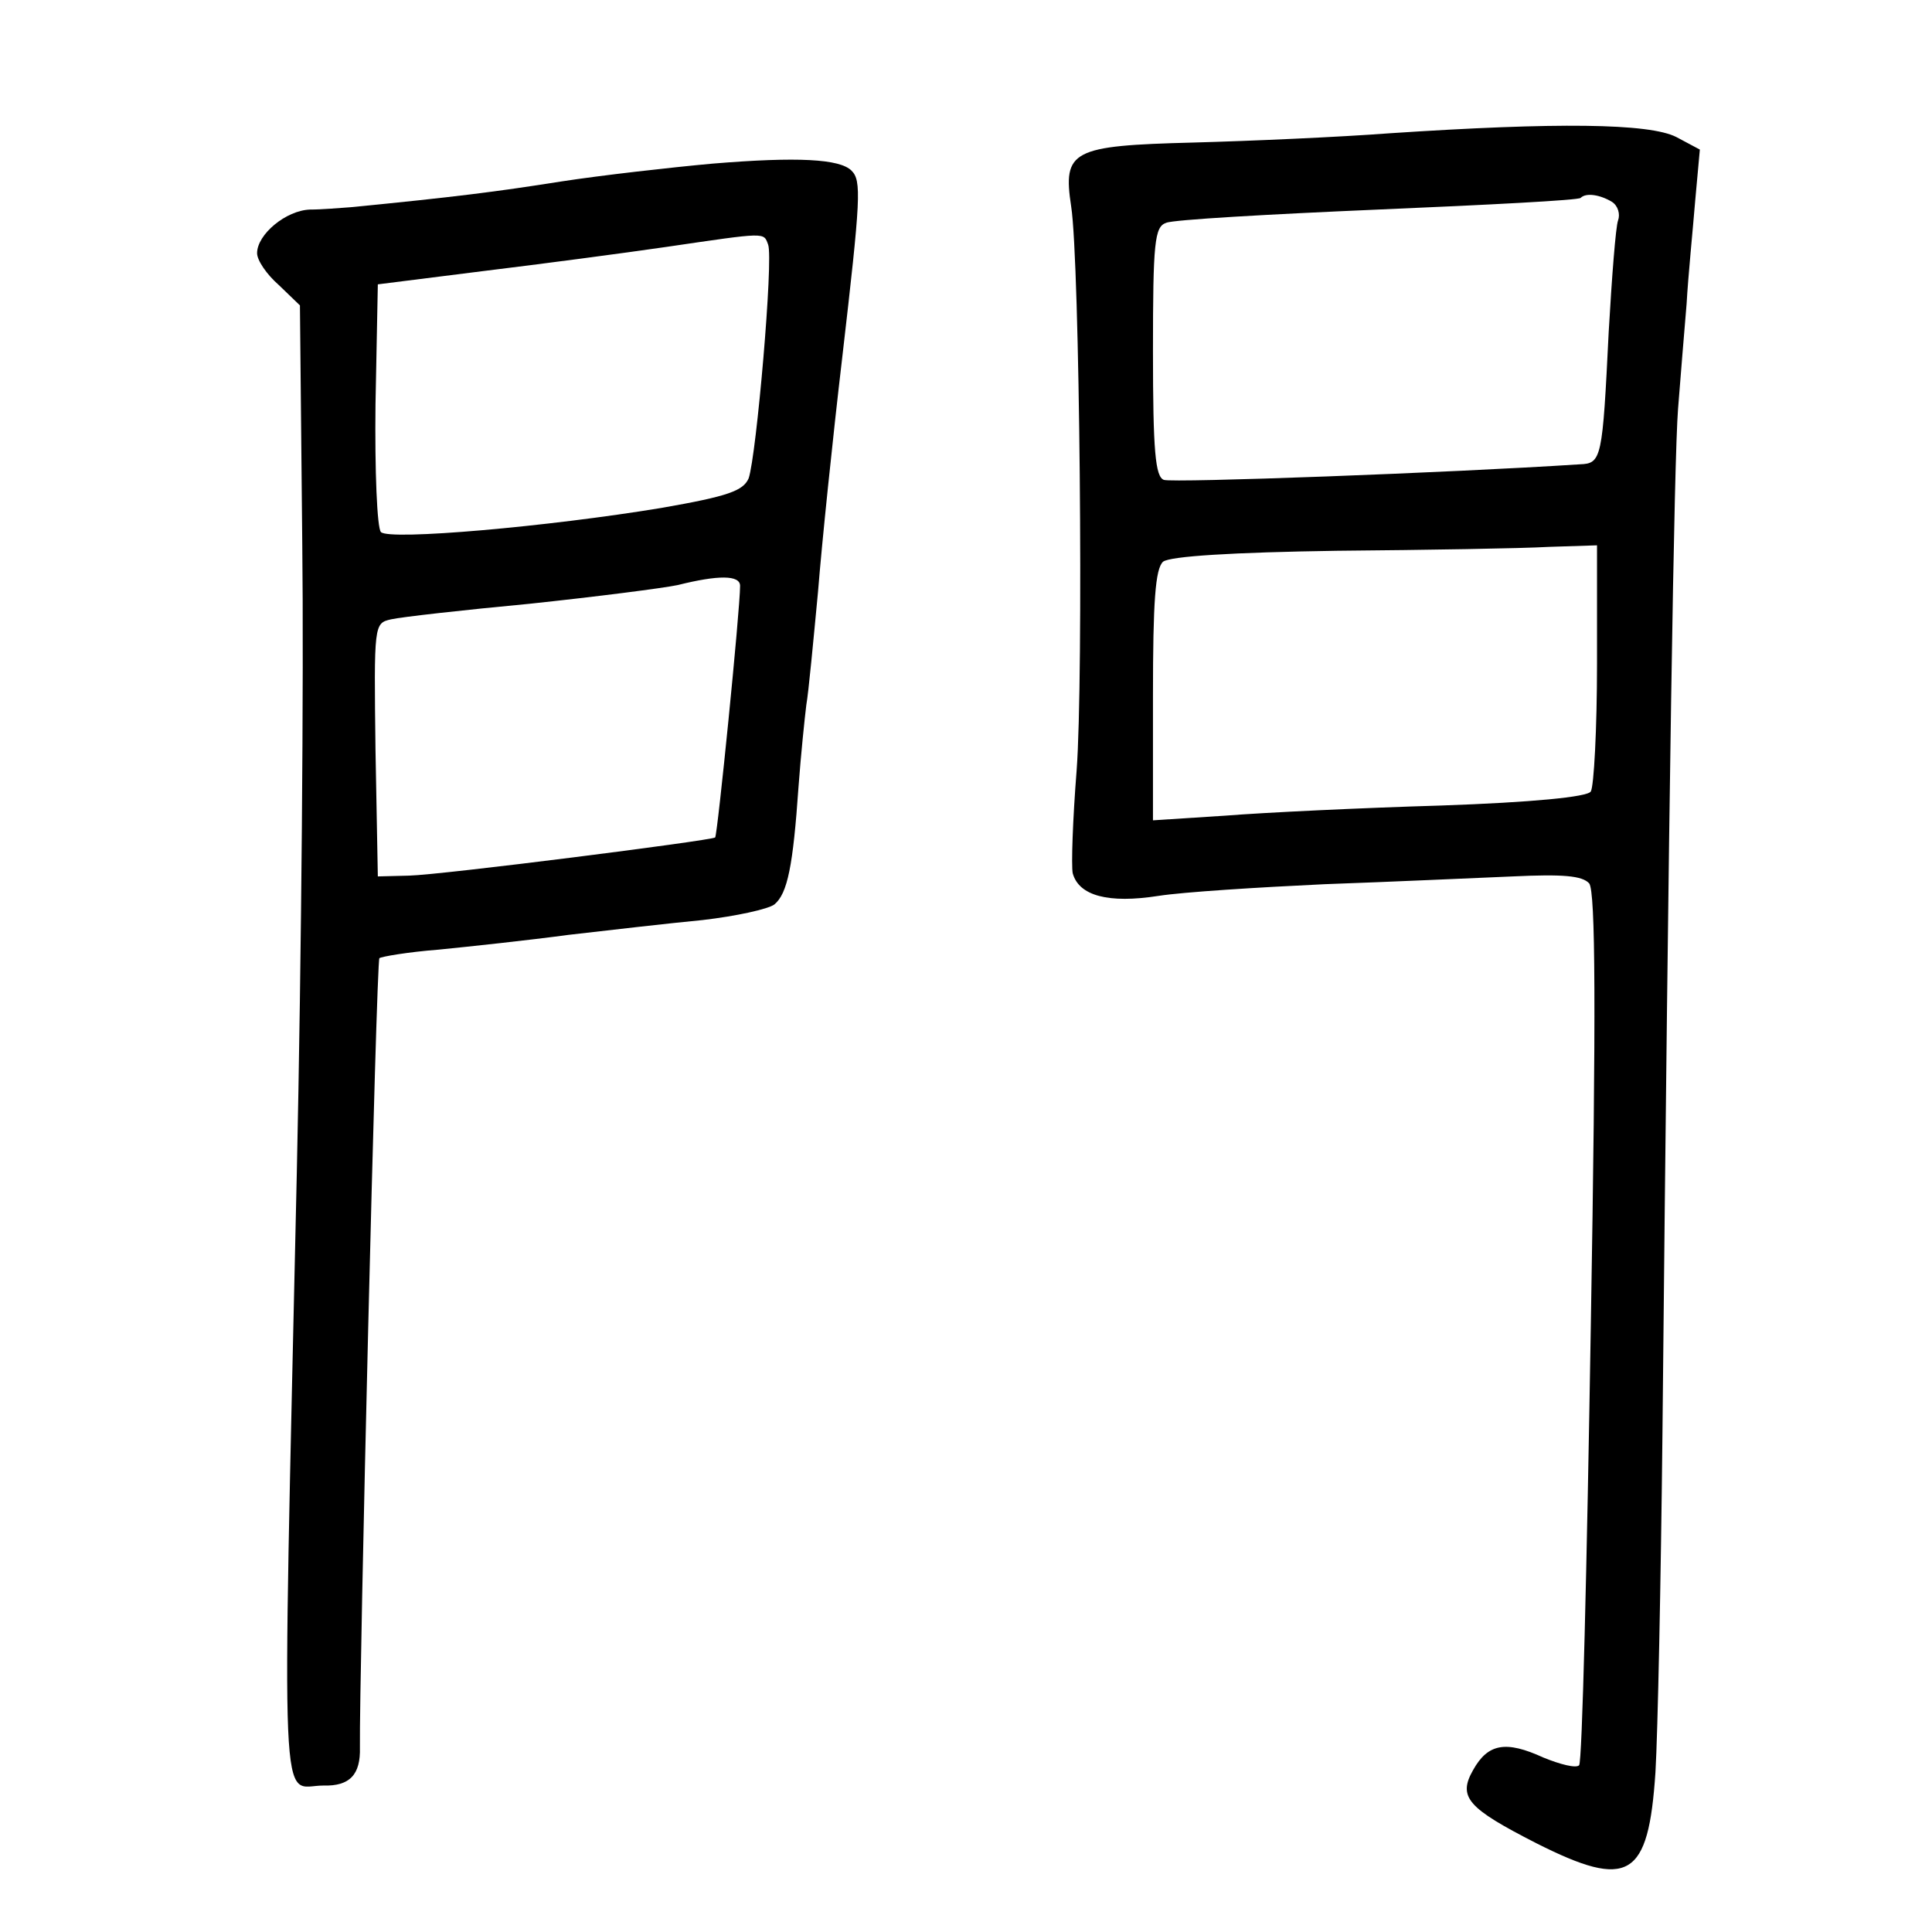 <?xml version="1.0" standalone="no"?>
<!DOCTYPE svg PUBLIC "-//W3C//DTD SVG 20010904//EN"
 "http://www.w3.org/TR/2001/REC-SVG-20010904/DTD/svg10.dtd">
<svg version="1.0" xmlns="http://www.w3.org/2000/svg"
 width="248pt" height="248pt" viewBox="0 0 248 248"
 preserveAspectRatio="xMidYMid meet">
<g transform="translate(0,248) scale(0.1,-0.1)"
fill="#000000" stroke="none">
<path d="M1785 2309 c-66 -5 -180 -10 -254 -12 -155 -4 -167 -10 -156 -82 11
-70 16 -605 7 -724 -5 -63 -7 -122 -5 -132 8 -29 46 -39 110 -29 32 5 128 11
213 15 85 3 194 8 242 10 64 3 89 1 98 -9 8 -11 9 -159 2 -570 -5 -306 -11
-559 -15 -562 -4 -4 -24 1 -46 10 -48 22 -71 18 -90 -16 -20 -35 -7 -49 81
-94 119 -60 144 -45 153 91 3 50 7 245 9 435 8 820 15 1250 20 1315 3 39 8 99
11 135 2 36 8 95 11 132 l6 66 -30 16 c-35 18 -155 19 -367 5z m284 -88 c8 -5
11 -16 8 -24 -3 -8 -8 -73 -12 -143 -8 -163 -9 -169 -37 -170 -169 -11 -523
-24 -534 -20 -11 4 -14 37 -14 165 0 140 2 160 17 165 9 4 132 11 272 17 141
6 258 12 260 15 7 7 25 4 40 -5z m-19 -593 c0 -84 -4 -158 -8 -164 -4 -7 -76
-14 -192 -18 -102 -3 -227 -9 -277 -13 l-93 -6 0 160 c0 121 3 163 13 172 9 7
89 12 223 14 115 1 237 3 272 5 l62 2 0 -152z"/>
<path d="M915 2270 c-55 -5 -143 -15 -195 -23 -82 -13 -137 -20 -270 -33 -14
-1 -37 -3 -52 -3 -31 -1 -68 -32 -68 -56 0 -9 12 -27 28 -41 l27 -26 3 -306
c2 -169 -1 -532 -7 -807 -19 -857 -22 -787 34 -787 34 -1 48 14 47 49 -1 88
21 1009 25 1013 2 2 37 8 76 11 40 4 115 12 167 19 52 6 130 15 172 19 43 5
84 14 92 20 17 14 24 50 31 151 3 41 8 89 10 105 3 17 9 82 15 145 5 63 19
198 31 300 24 207 25 228 12 241 -15 15 -69 18 -178 9z m71 -104 c7 -18 -15
-271 -25 -300 -7 -16 -26 -23 -112 -38 -145 -24 -349 -42 -360 -31 -5 5 -8 79
-7 164 l3 154 135 17 c74 9 180 23 235 31 130 19 125 19 131 3z m-36 -438 c0
-31 -29 -320 -32 -323 -5 -4 -351 -48 -393 -49 l-40 -1 -3 162 c-2 162 -2 163
20 168 13 3 93 12 178 20 85 9 171 20 190 24 52 13 80 13 80 -1z"/>
</g>
</svg>
